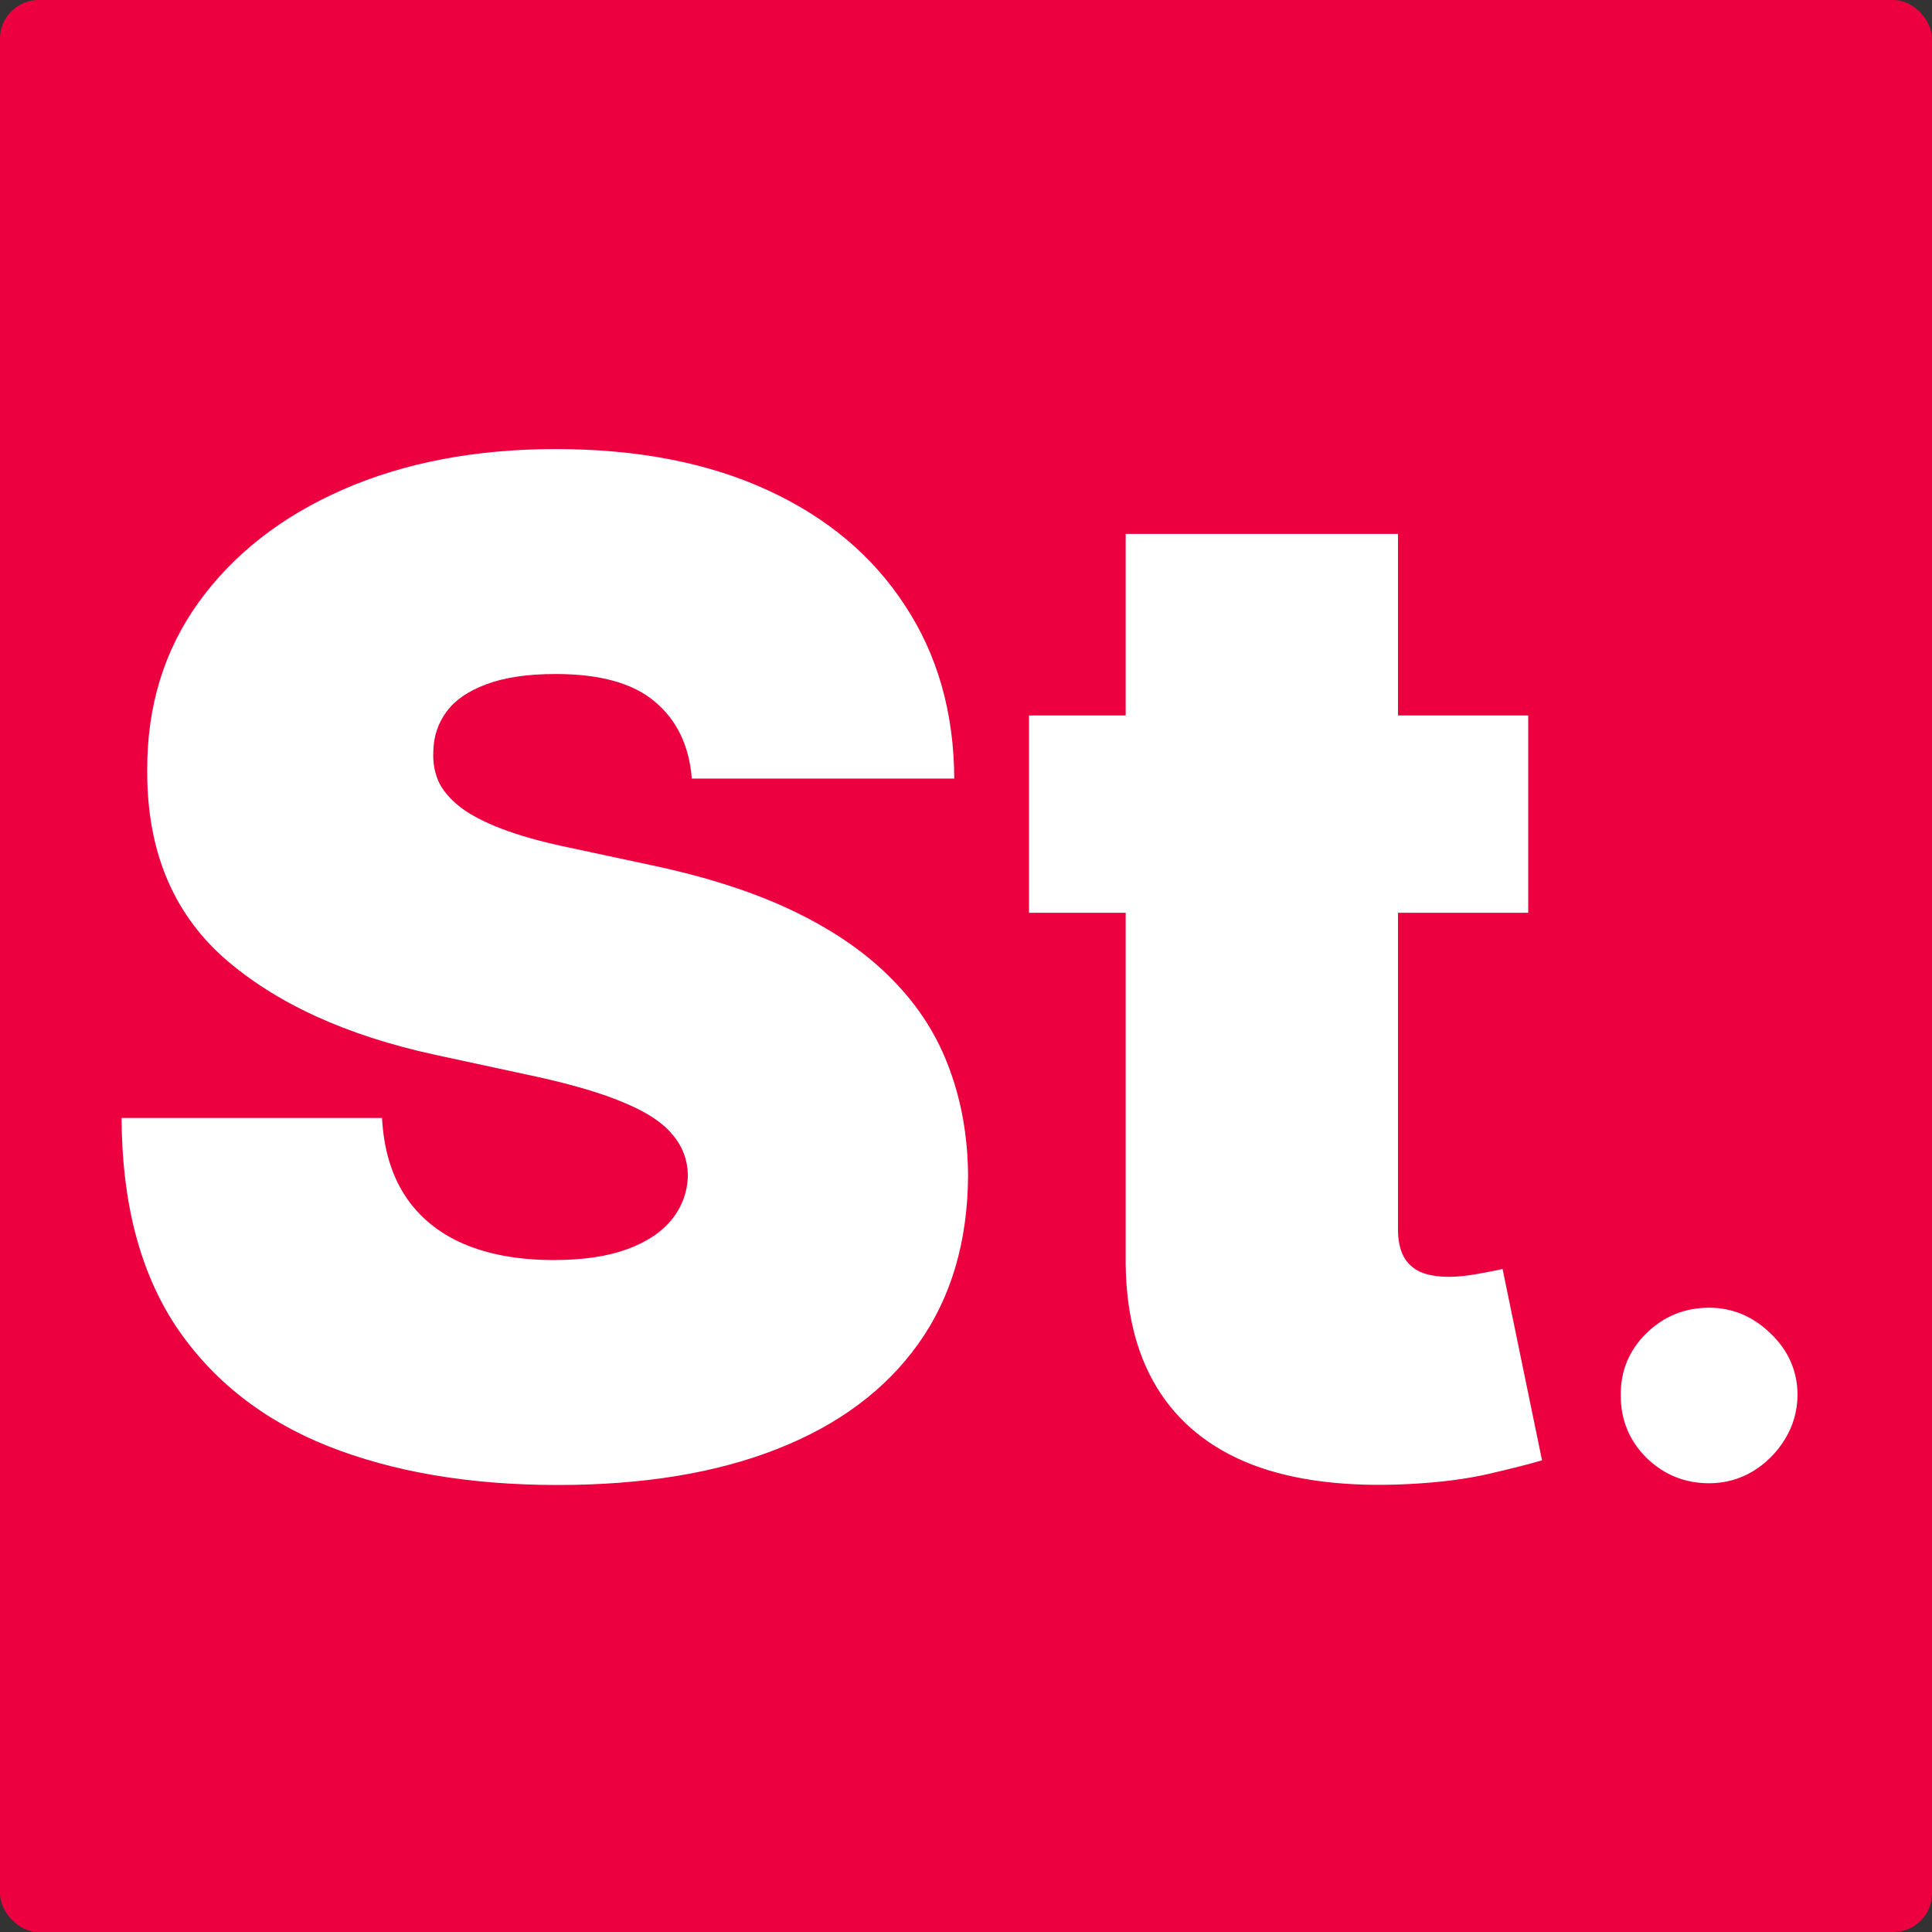 <svg width="400" height="400" viewBox="0 0 400 400" fill="none" xmlns="http://www.w3.org/2000/svg">
<rect x="0" y="0" width="400" height="400" fill="#333333" stroke="none"/>
<rect width="400" height="400" rx="8" fill="#EC003F"/>
<path d="M143.235 161.198C142.69 154.39 140.137 149.079 135.575 145.266C131.081 141.453 124.238 139.546 115.047 139.546C109.191 139.546 104.391 140.261 100.646 141.691C96.969 143.053 94.246 144.925 92.475 147.308C90.705 149.691 89.786 152.415 89.718 155.479C89.582 157.998 90.024 160.279 91.046 162.322C92.135 164.296 93.837 166.101 96.152 167.735C98.467 169.301 101.429 170.731 105.038 172.024C108.646 173.318 112.936 174.475 117.906 175.497L135.064 179.174C146.639 181.625 156.546 184.859 164.785 188.876C173.023 192.893 179.764 197.625 185.007 203.072C190.25 208.451 194.097 214.511 196.548 221.252C199.067 227.993 200.361 235.346 200.429 243.312C200.361 257.066 196.922 268.709 190.113 278.241C183.305 287.774 173.568 295.025 160.904 299.996C148.308 304.966 133.158 307.451 115.455 307.451C97.276 307.451 81.411 304.762 67.862 299.383C54.38 294.004 43.895 285.731 36.405 274.565C28.983 263.33 25.239 248.964 25.171 231.465H79.096C79.437 237.865 81.037 243.244 83.896 247.602C86.756 251.96 90.773 255.262 95.948 257.509C101.191 259.756 107.421 260.879 114.638 260.879C120.698 260.879 125.77 260.13 129.856 258.632C133.941 257.134 137.039 255.058 139.15 252.402C141.26 249.747 142.35 246.717 142.418 243.312C142.35 240.112 141.294 237.321 139.252 234.938C137.277 232.486 134.009 230.308 129.447 228.401C124.885 226.427 118.723 224.588 110.961 222.886L90.126 218.392C71.606 214.375 57.002 207.668 46.312 198.272C35.69 188.808 30.413 175.905 30.481 159.564C30.413 146.287 33.954 134.678 41.103 124.737C48.32 114.728 58.295 106.932 71.028 101.349C83.828 95.766 98.501 92.974 115.047 92.974C131.932 92.974 146.537 95.8 158.861 101.451C171.185 107.103 180.683 115.069 187.356 125.35C194.097 135.563 197.501 147.513 197.569 161.198H143.235ZM316.4 148.125V188.978H213.042V148.125H316.4ZM233.06 110.541H289.437V254.547C289.437 256.726 289.811 258.564 290.56 260.062C291.309 261.492 292.467 262.581 294.033 263.33C295.599 264.011 297.607 264.352 300.058 264.352C301.761 264.352 303.735 264.147 305.982 263.739C308.297 263.33 309.999 262.99 311.089 262.717L319.259 302.345C316.74 303.094 313.131 304.013 308.433 305.102C303.803 306.192 298.288 306.906 291.888 307.247C278.951 307.928 268.091 306.6 259.308 303.264C250.524 299.859 243.92 294.514 239.494 287.229C235.069 279.944 232.924 270.82 233.06 259.858V110.541ZM353.867 307.092C348.812 307.092 344.476 305.327 340.859 301.797C337.286 298.224 335.521 293.888 335.565 288.79C335.521 283.822 337.286 279.573 340.859 276.044C344.476 272.514 348.812 270.749 353.867 270.749C358.66 270.749 362.887 272.514 366.547 276.044C370.251 279.573 372.125 283.822 372.169 288.79C372.125 292.189 371.232 295.282 369.489 298.071C367.789 300.817 365.567 303.017 362.822 304.673C360.076 306.285 357.091 307.092 353.867 307.092Z" fill="white"/>
</svg>

